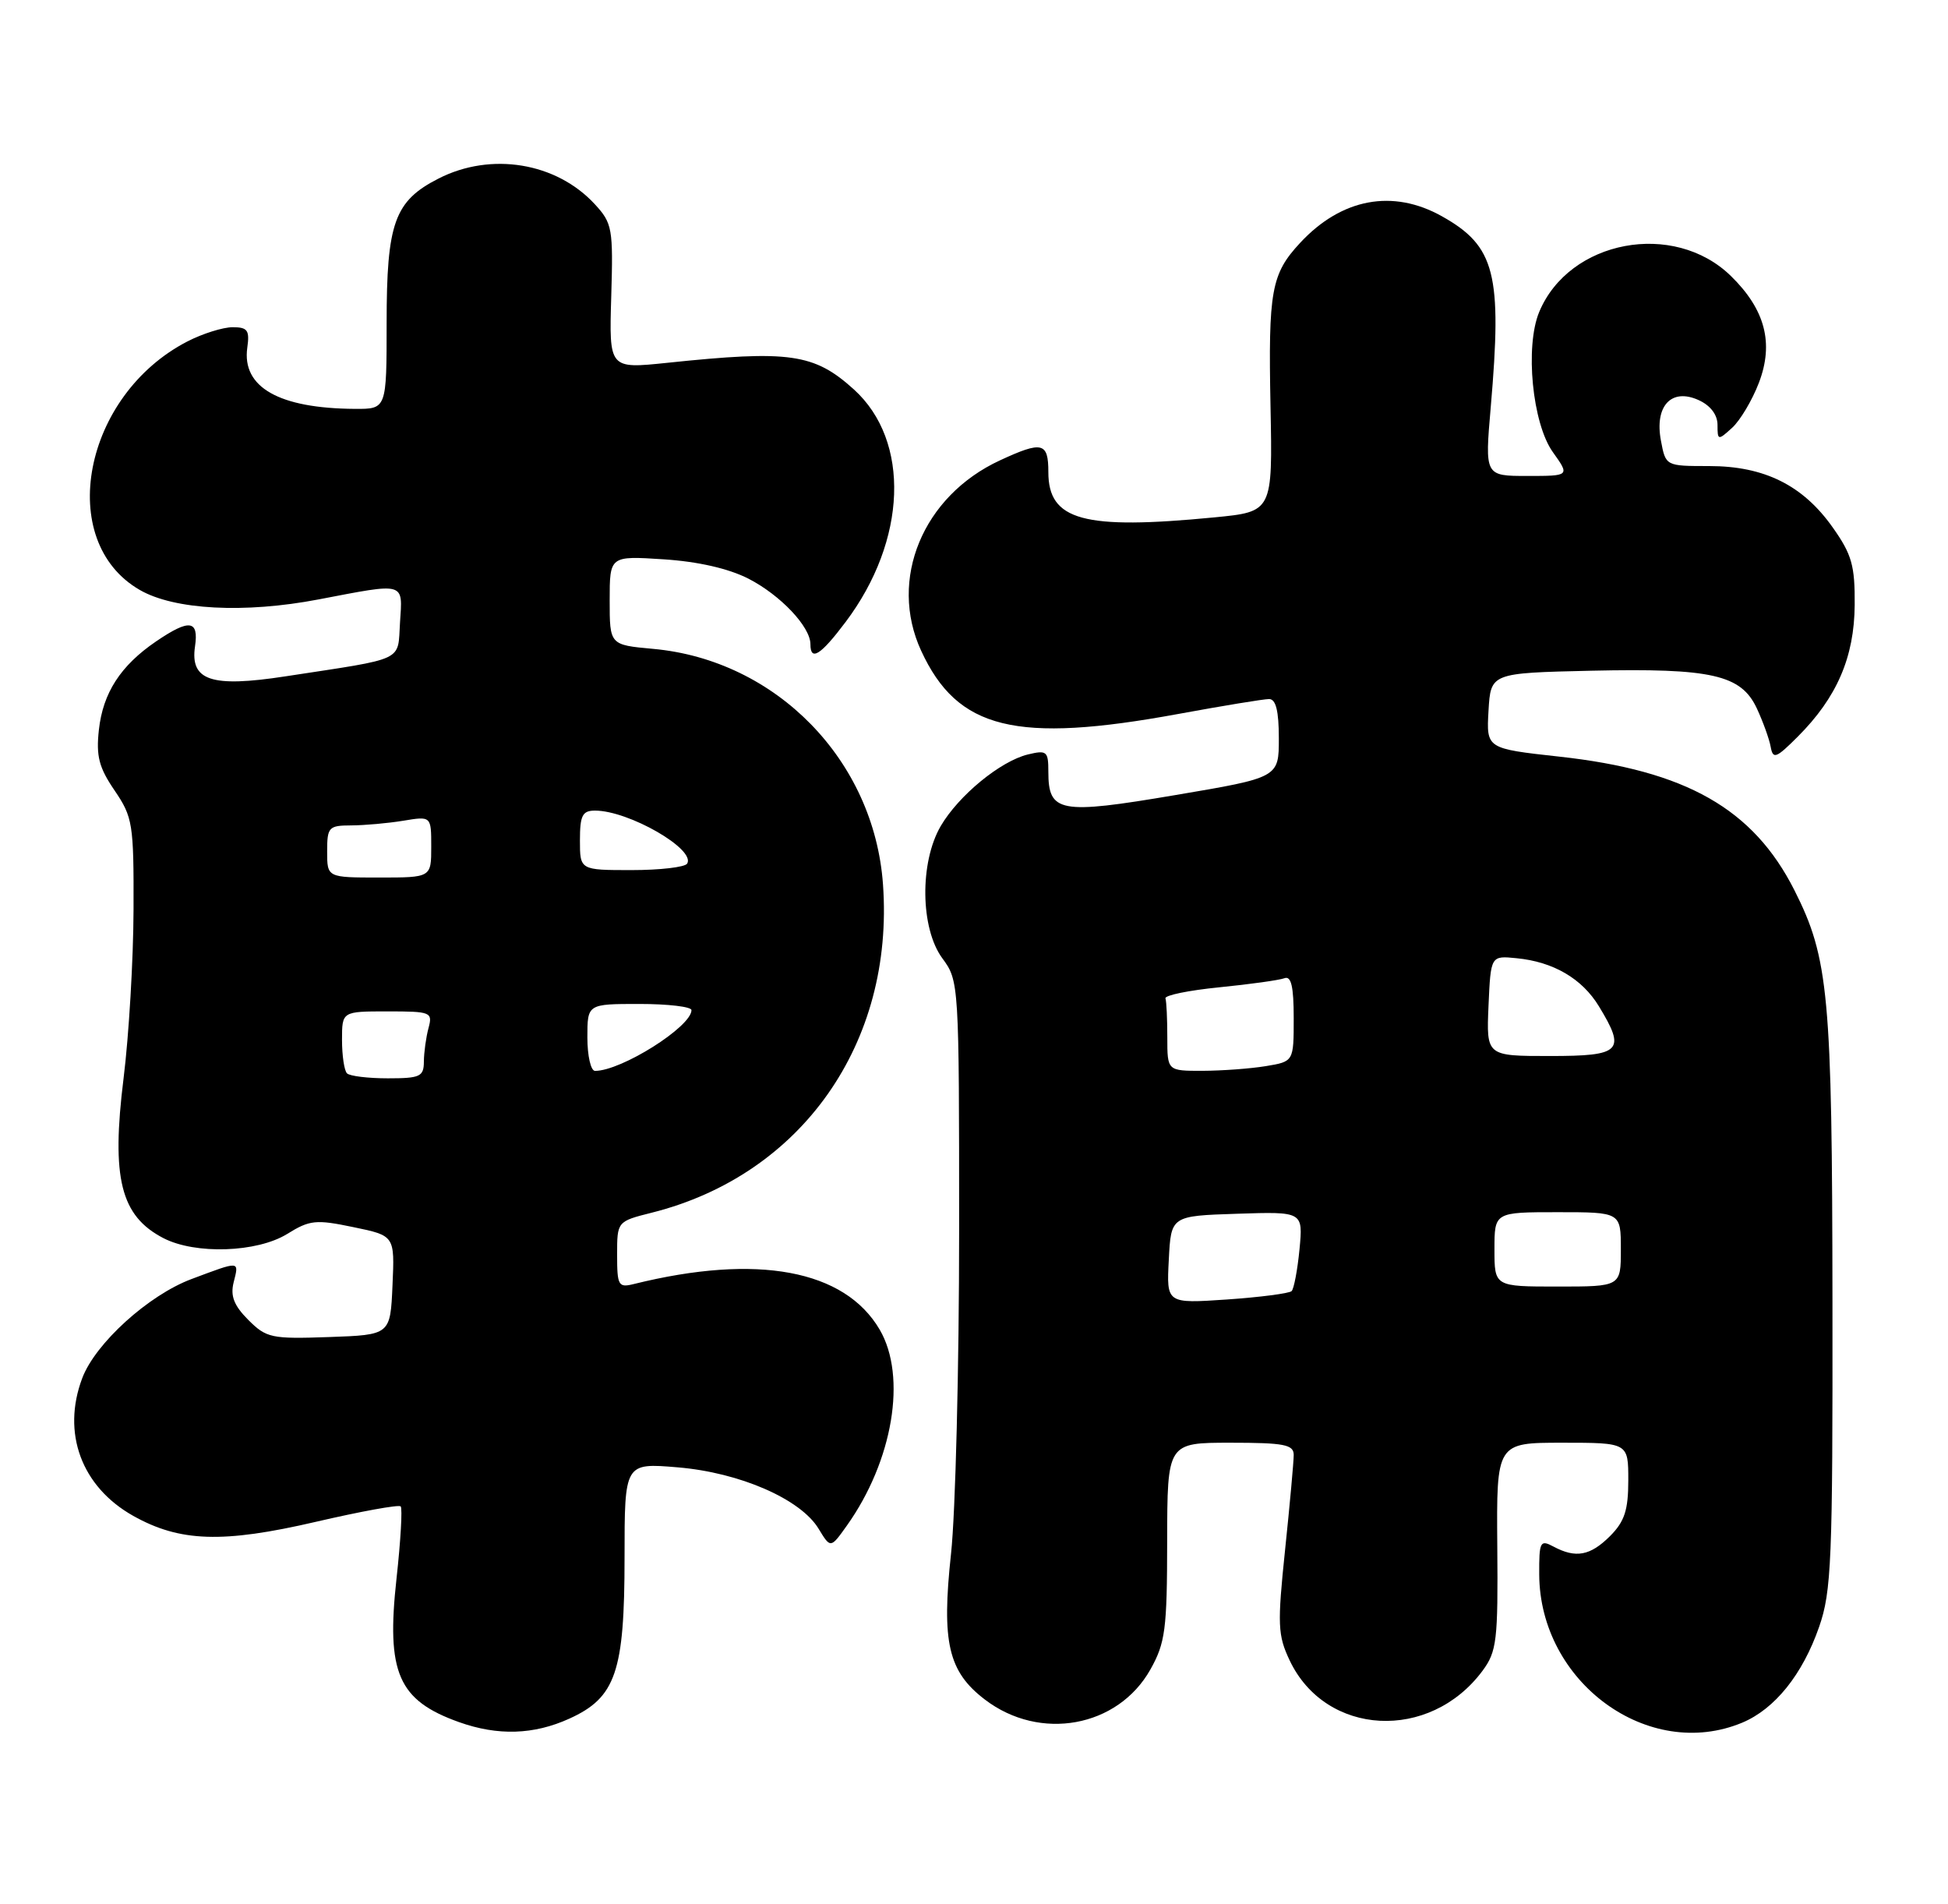 <?xml version="1.0" encoding="UTF-8" standalone="no"?>
<!DOCTYPE svg PUBLIC "-//W3C//DTD SVG 1.1//EN" "http://www.w3.org/Graphics/SVG/1.1/DTD/svg11.dtd" >
<svg xmlns="http://www.w3.org/2000/svg" xmlns:xlink="http://www.w3.org/1999/xlink" version="1.1" viewBox="0 0 262 256">
 <g >
 <path fill="currentColor"
d=" M 76.58 231.10 C 82.82 228.27 84.00 224.82 84.00 209.45 C 84.00 196.71 84.00 196.71 91.15 197.31 C 99.51 198.01 107.69 201.58 110.10 205.57 C 111.71 208.22 111.71 208.22 113.89 205.16 C 120.10 196.44 122.00 185.11 118.32 178.80 C 113.61 170.74 101.85 168.55 85.25 172.66 C 83.17 173.18 83.00 172.88 83.00 168.73 C 83.00 164.24 83.00 164.24 87.69 163.06 C 107.82 157.99 120.29 140.27 118.76 118.93 C 117.57 102.23 104.41 88.75 87.83 87.25 C 82.00 86.72 82.00 86.72 82.00 80.73 C 82.00 74.74 82.00 74.74 89.25 75.21 C 93.89 75.51 97.99 76.45 100.66 77.81 C 104.98 80.03 109.00 84.28 109.00 86.63 C 109.00 88.97 110.38 88.10 113.73 83.64 C 122.00 72.66 122.48 59.29 114.85 52.37 C 109.50 47.53 106.21 47.06 89.71 48.79 C 81.92 49.60 81.92 49.60 82.21 39.89 C 82.48 30.72 82.36 30.02 80.00 27.46 C 74.83 21.85 66.05 20.40 58.98 24.01 C 53.05 27.03 52.00 29.97 52.00 43.45 C 52.00 55.00 52.00 55.00 47.75 54.98 C 37.52 54.92 32.51 52.07 33.26 46.75 C 33.59 44.41 33.30 44.00 31.29 44.00 C 29.99 44.00 27.25 44.86 25.21 45.91 C 11.17 53.15 7.40 72.76 18.80 79.33 C 23.44 82.01 32.89 82.51 42.86 80.60 C 54.63 78.35 54.16 78.21 53.80 83.71 C 53.46 89.04 54.70 88.45 38.37 90.95 C 28.41 92.48 25.55 91.52 26.23 86.91 C 26.75 83.36 25.47 83.20 20.99 86.25 C 16.22 89.50 13.85 93.16 13.30 98.14 C 12.91 101.68 13.31 103.21 15.41 106.29 C 17.85 109.88 18.00 110.77 17.96 122.29 C 17.94 129.01 17.34 139.22 16.62 145.00 C 14.95 158.42 16.22 163.51 21.98 166.49 C 26.28 168.71 34.56 168.43 38.62 165.93 C 41.66 164.04 42.49 163.96 47.53 165.01 C 53.09 166.16 53.09 166.16 52.79 172.83 C 52.50 179.50 52.50 179.50 44.25 179.79 C 36.51 180.06 35.83 179.92 33.40 177.49 C 31.47 175.56 30.97 174.27 31.42 172.45 C 32.16 169.50 32.36 169.52 25.76 171.99 C 19.96 174.16 12.82 180.64 11.06 185.32 C 8.28 192.69 10.96 199.92 17.91 203.83 C 24.18 207.35 29.96 207.54 42.46 204.64 C 48.49 203.24 53.63 202.30 53.89 202.56 C 54.14 202.81 53.89 207.18 53.33 212.26 C 51.93 224.93 53.55 228.65 61.74 231.57 C 66.96 233.43 71.79 233.28 76.58 231.10 Z  M 234.33 231.64 C 238.71 229.80 242.43 225.18 244.66 218.78 C 246.33 214.00 246.50 209.87 246.46 175.00 C 246.42 133.79 245.96 128.85 241.35 119.72 C 235.81 108.75 226.76 103.61 209.70 101.74 C 199.91 100.66 199.91 100.66 200.20 95.58 C 200.50 90.50 200.50 90.50 214.00 90.19 C 230.21 89.83 234.18 90.73 236.29 95.26 C 237.12 97.04 237.96 99.37 238.15 100.42 C 238.46 102.13 238.87 101.98 241.79 99.06 C 247.06 93.79 249.40 88.37 249.45 81.34 C 249.49 76.06 249.07 74.56 246.50 70.93 C 242.49 65.25 237.30 62.67 229.88 62.67 C 224.03 62.67 224.03 62.67 223.39 59.25 C 222.51 54.59 224.80 52.13 228.46 53.80 C 230.05 54.52 231.00 55.77 231.00 57.13 C 231.00 59.23 231.07 59.25 232.96 57.53 C 234.04 56.55 235.67 53.82 236.57 51.46 C 238.60 46.14 237.41 41.62 232.81 37.12 C 225.13 29.61 211.03 32.26 207.01 41.97 C 205.09 46.62 206.09 56.92 208.85 60.79 C 211.14 64.00 211.14 64.00 205.42 64.00 C 199.70 64.00 199.70 64.00 200.50 54.75 C 202.05 36.83 201.11 33.11 193.95 29.09 C 187.34 25.38 180.43 26.66 174.86 32.66 C 170.98 36.84 170.57 39.08 170.88 54.66 C 171.16 68.81 171.16 68.81 163.33 69.57 C 145.72 71.28 141.00 69.99 141.00 63.48 C 141.00 59.47 140.18 59.27 134.50 61.90 C 124.11 66.70 119.47 77.92 123.89 87.50 C 128.78 98.10 136.61 100.02 158.50 96.00 C 164.49 94.90 169.97 94.00 170.69 94.00 C 171.60 94.00 172.00 95.60 172.00 99.28 C 172.00 104.56 172.00 104.56 158.03 106.92 C 142.51 109.55 141.00 109.27 141.00 103.77 C 141.00 101.02 140.79 100.84 138.25 101.45 C 134.55 102.35 128.94 106.96 126.53 111.07 C 123.67 115.96 123.78 124.85 126.75 128.87 C 128.98 131.89 129.00 132.25 129.00 165.42 C 129.00 183.85 128.51 203.42 127.91 208.93 C 126.62 220.84 127.53 224.78 132.47 228.54 C 139.87 234.19 150.34 232.28 154.72 224.50 C 156.73 220.92 156.97 219.12 156.98 207.25 C 157.00 194.00 157.00 194.00 165.50 194.00 C 172.71 194.00 174.00 194.25 174.00 195.64 C 174.00 196.54 173.48 202.28 172.84 208.40 C 171.79 218.48 171.85 219.88 173.46 223.28 C 178.31 233.49 192.30 234.23 199.40 224.66 C 201.31 222.08 201.49 220.59 201.38 207.91 C 201.27 194.00 201.27 194.00 210.13 194.00 C 219.00 194.00 219.00 194.00 219.00 199.05 C 219.00 203.07 218.50 204.59 216.55 206.55 C 213.88 209.21 211.94 209.57 208.93 207.96 C 207.15 207.01 207.00 207.29 207.02 211.71 C 207.09 226.23 221.72 236.90 234.33 231.64 Z  M 46.67 144.33 C 46.30 143.97 46.00 141.94 46.00 139.83 C 46.00 136.00 46.00 136.00 52.12 136.00 C 57.97 136.00 58.21 136.10 57.63 138.25 C 57.30 139.49 57.02 141.51 57.01 142.75 C 57.00 144.77 56.51 145.00 52.17 145.00 C 49.51 145.00 47.03 144.70 46.67 144.33 Z  M 79.00 139.50 C 79.00 135.00 79.00 135.00 86.00 135.00 C 89.85 135.00 93.00 135.37 93.00 135.83 C 93.00 138.06 83.58 144.00 80.03 144.00 C 79.46 144.00 79.00 141.97 79.00 139.50 Z  M 44.00 114.50 C 44.00 111.22 44.20 111.00 47.25 110.99 C 49.04 110.98 52.19 110.70 54.25 110.36 C 58.00 109.74 58.00 109.74 58.00 113.87 C 58.00 118.00 58.00 118.00 51.00 118.00 C 44.00 118.00 44.00 118.00 44.00 114.50 Z  M 78.00 113.00 C 78.00 109.65 78.33 109.00 80.03 109.00 C 84.57 109.00 93.61 114.21 92.42 116.13 C 92.12 116.61 88.76 117.00 84.94 117.00 C 78.00 117.00 78.00 117.00 78.00 113.00 Z  M 157.20 169.40 C 157.50 163.50 157.50 163.50 166.38 163.21 C 175.26 162.92 175.26 162.92 174.78 167.98 C 174.51 170.77 174.03 173.30 173.72 173.61 C 173.41 173.92 169.50 174.43 165.02 174.74 C 156.89 175.29 156.89 175.29 157.20 169.40 Z  M 201.00 168.00 C 201.00 163.00 201.00 163.00 209.50 163.00 C 218.00 163.00 218.00 163.00 218.00 168.00 C 218.00 173.00 218.00 173.00 209.50 173.00 C 201.00 173.00 201.00 173.00 201.00 168.00 Z  M 157.00 139.50 C 157.00 137.03 156.89 134.66 156.75 134.25 C 156.61 133.84 159.88 133.17 164.00 132.76 C 168.12 132.35 172.06 131.80 172.75 131.54 C 173.66 131.19 174.00 132.64 174.00 136.90 C 174.00 142.74 174.00 142.74 170.25 143.36 C 168.19 143.70 164.36 143.98 161.75 143.99 C 157.00 144.00 157.00 144.00 157.00 139.50 Z  M 200.20 135.25 C 200.50 128.50 200.50 128.50 203.98 128.85 C 208.92 129.33 212.78 131.59 215.04 135.30 C 218.72 141.34 218.07 142.00 208.45 142.00 C 199.91 142.00 199.91 142.00 200.20 135.25 Z "/>
</g>
</svg>